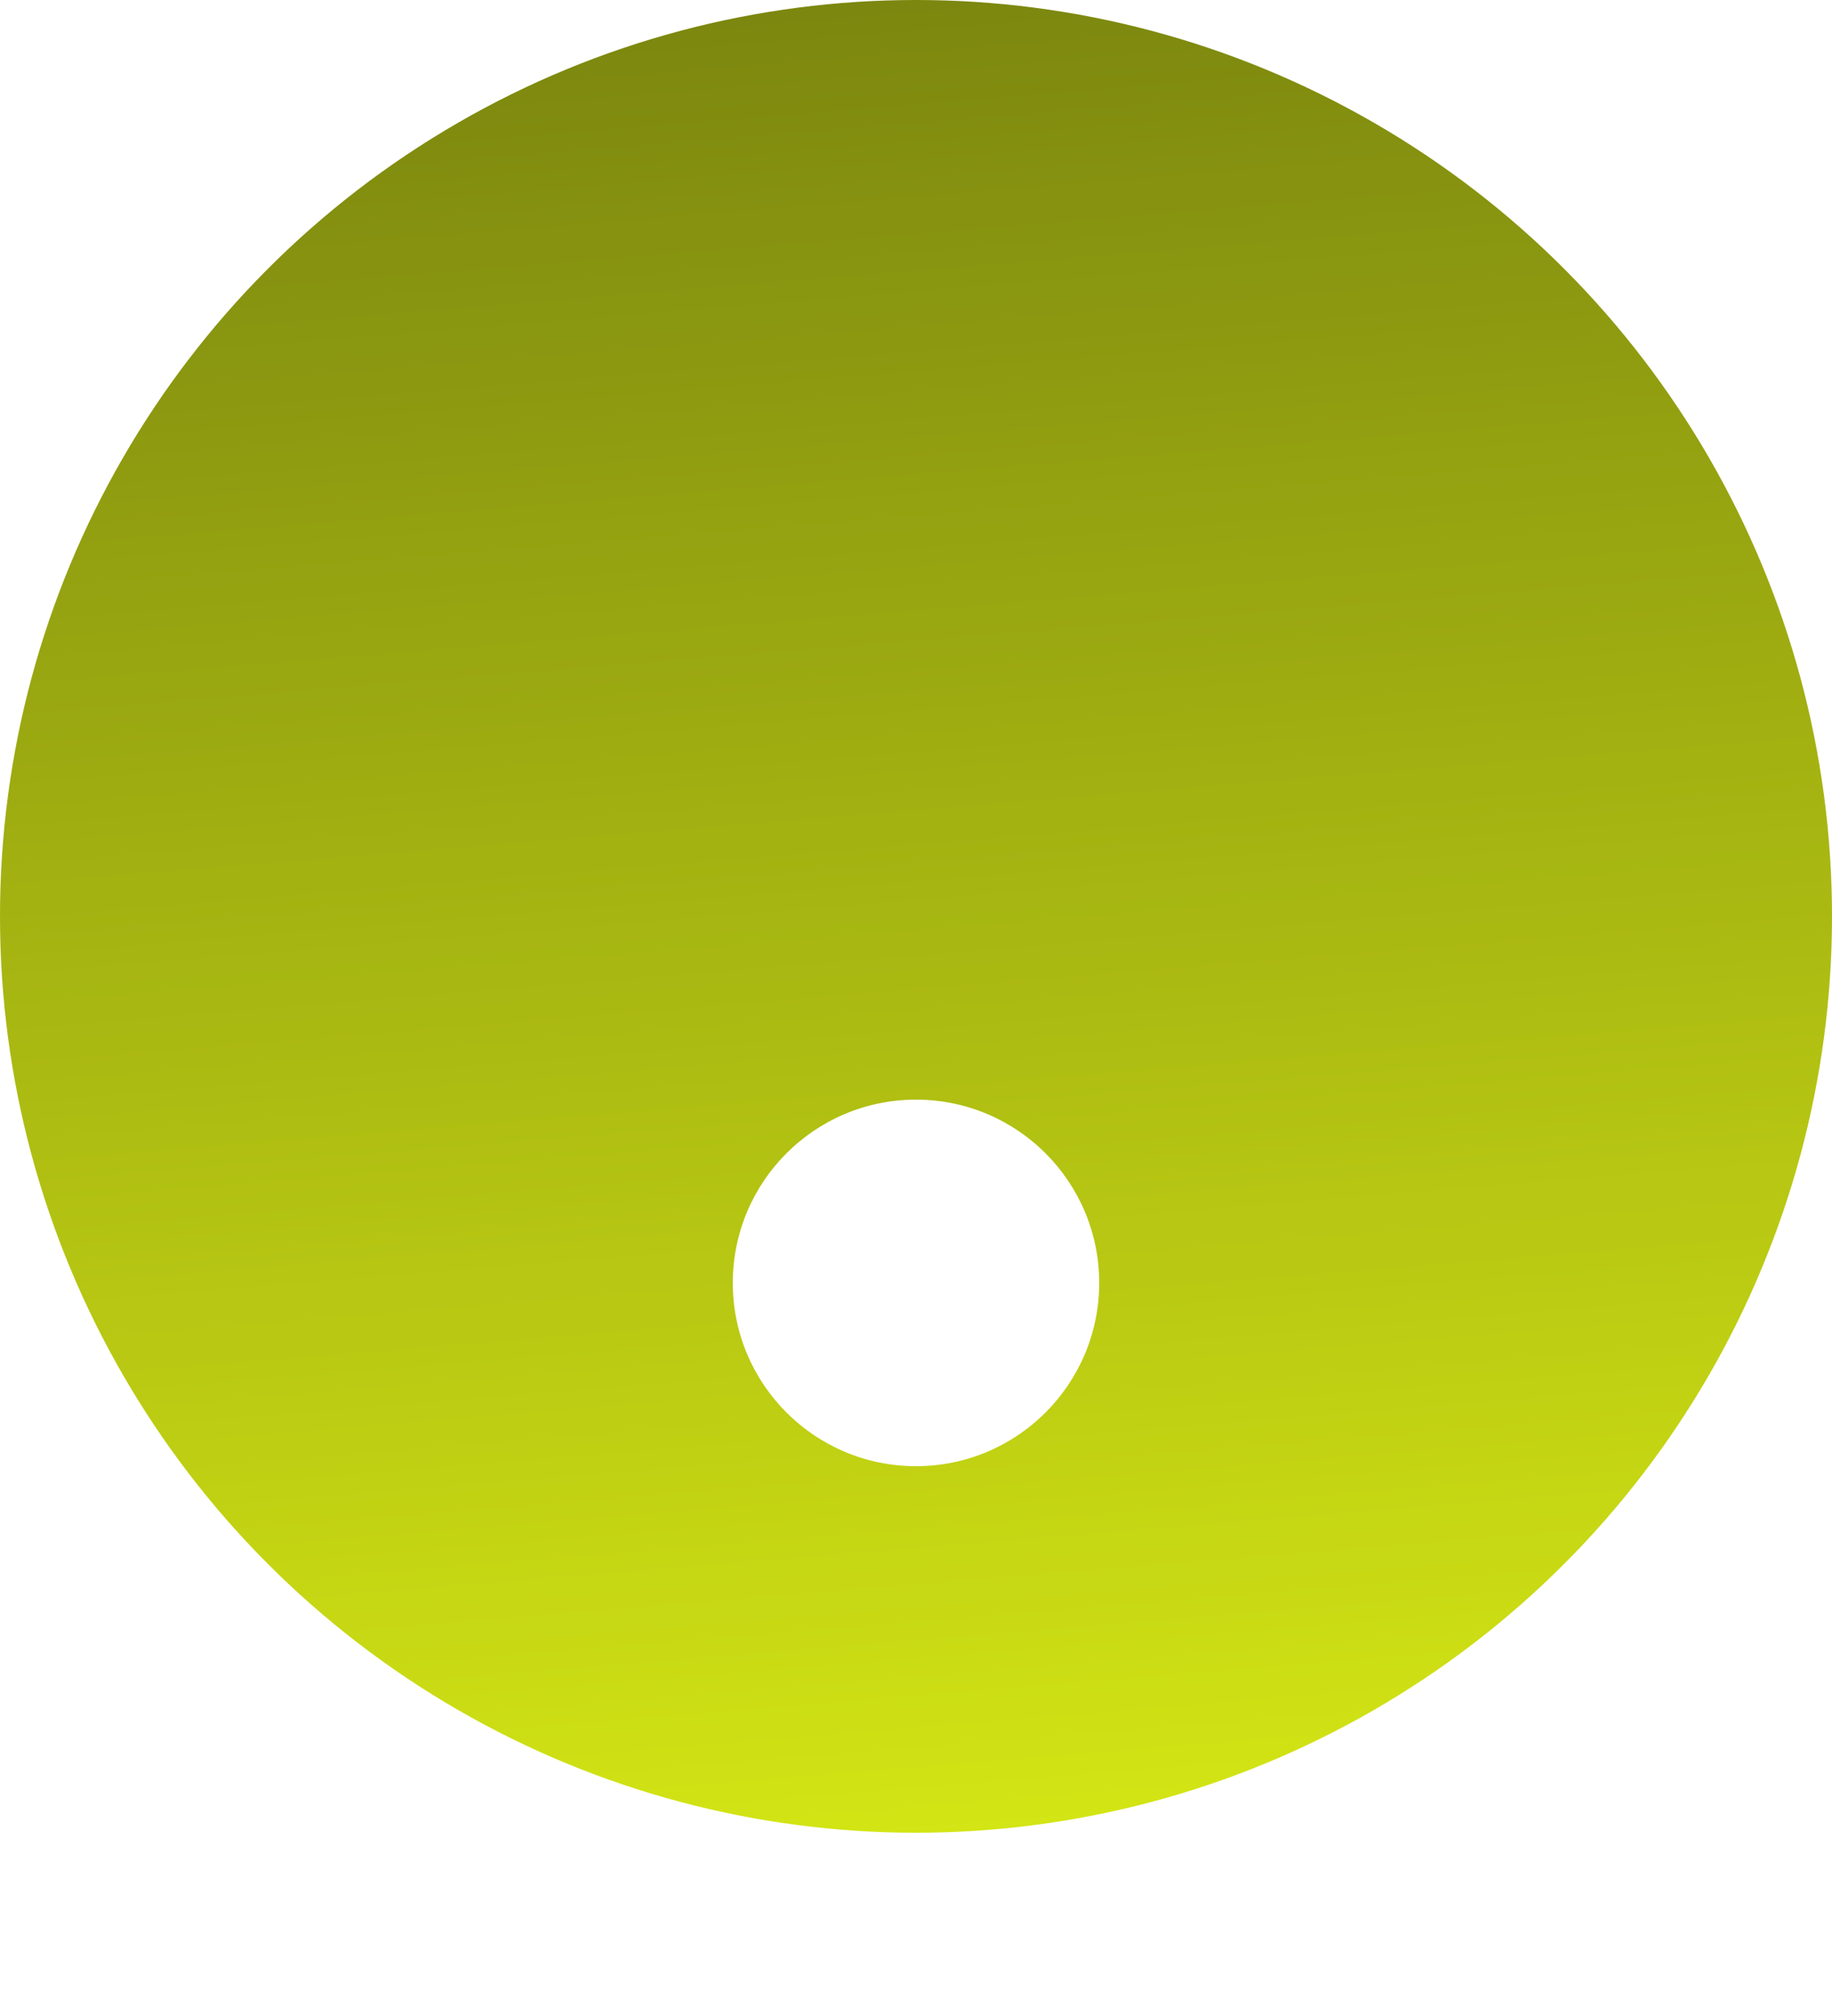 <svg width="20" height="22" viewBox="0 0 20 22" fill="none" xmlns="http://www.w3.org/2000/svg">
<g opacity="0.94">
<circle cx="10" cy="10" r="10" fill="url(#paint0_linear)"/>
<g filter="url(#filter0_d)">
<circle cx="10" cy="10" r="2" fill="white"/>
</g>
</g>
<defs>
<filter id="filter0_d" x="2" y="6" width="16" height="16" filterUnits="userSpaceOnUse" color-interpolation-filters="sRGB">
<feFlood flood-opacity="0" result="BackgroundImageFix"/>
<feColorMatrix in="SourceAlpha" type="matrix" values="0 0 0 0 0 0 0 0 0 0 0 0 0 0 0 0 0 0 127 0"/>
<feOffset dy="4"/>
<feGaussianBlur stdDeviation="3"/>
<feColorMatrix type="matrix" values="0 0 0 0 0.48 0 0 0 0 0.529 0 0 0 0 0 0 0 0 1 0"/>
<feBlend mode="normal" in2="BackgroundImageFix" result="effect1_dropShadow"/>
<feBlend mode="normal" in="SourceGraphic" in2="effect1_dropShadow" result="shape"/>
</filter>
<linearGradient id="paint0_linear" x1="8.584" y1="0.147" x2="10.4" y2="22.4" gradientUnits="userSpaceOnUse">
<stop stop-color="#748000"/>
<stop offset="1" stop-color="#DBEF06"/>
</linearGradient>
</defs>
</svg>

